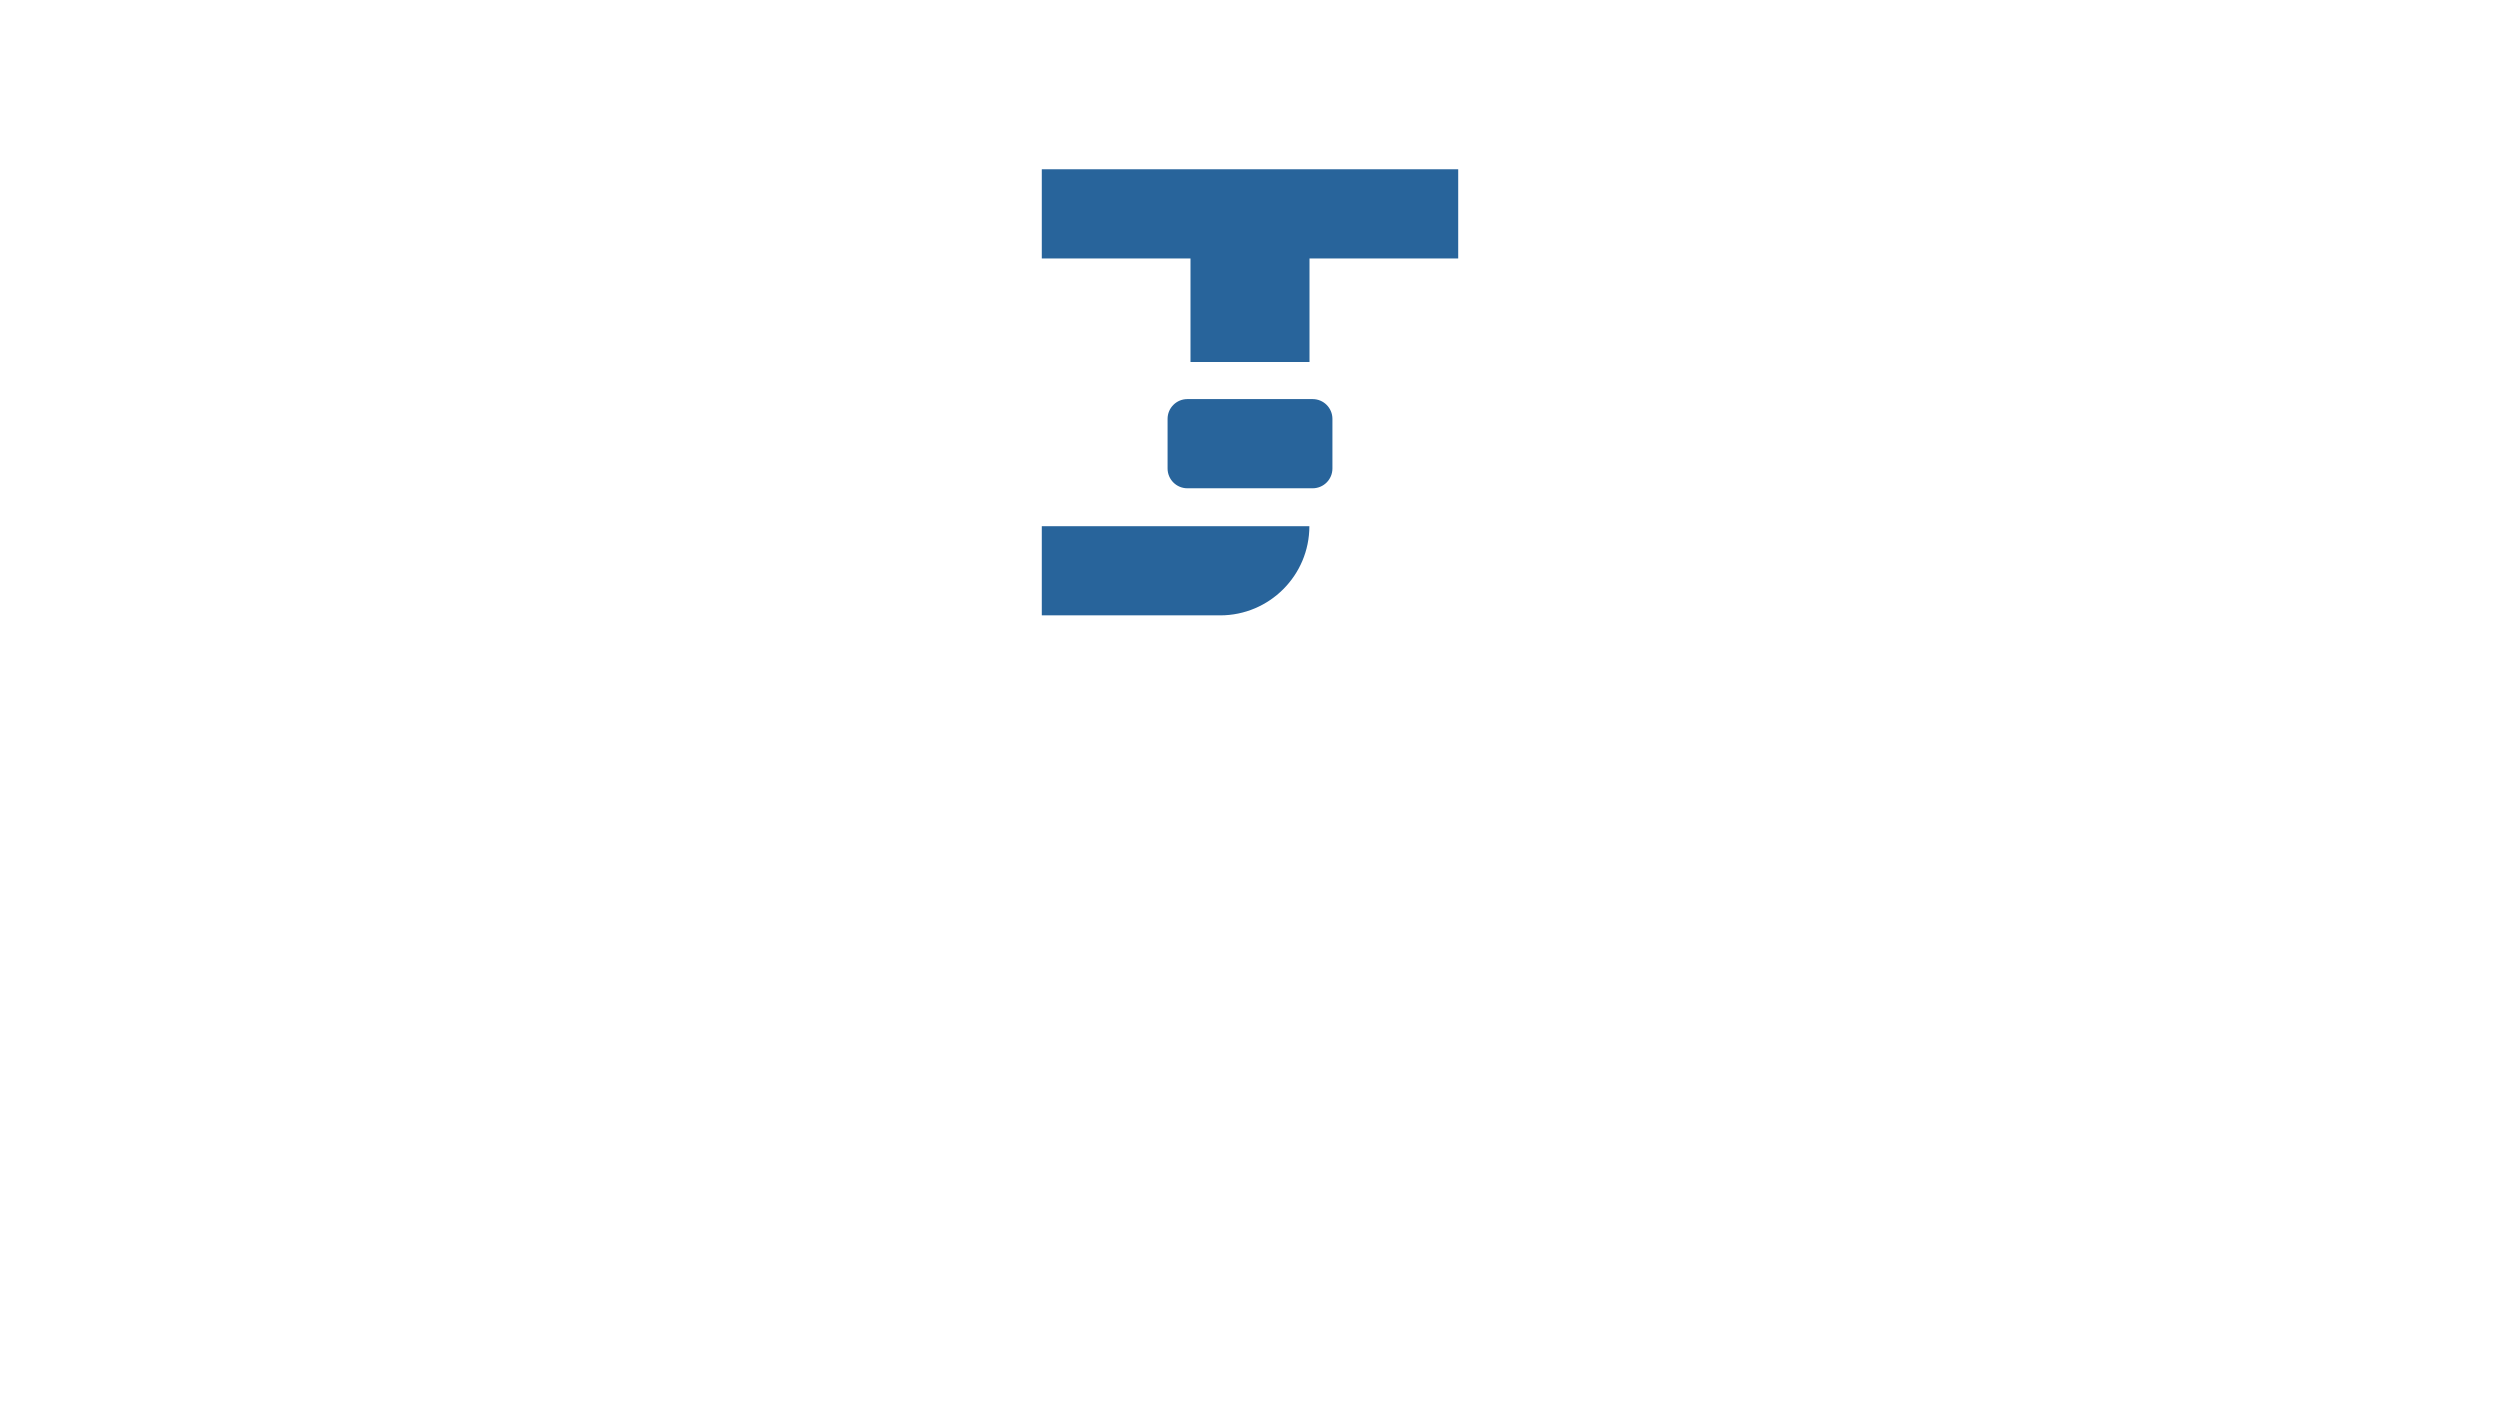 <?xml version="1.0" encoding="utf-8"?>
<!-- Generator: Adobe Illustrator 22.0.1, SVG Export Plug-In . SVG Version: 6.00 Build 0)  -->
<svg version="1.0" id="Layer_1" xmlns="http://www.w3.org/2000/svg" xmlns:xlink="http://www.w3.org/1999/xlink" x="0px" y="0px"
	 viewBox="0 0 1920 1080" enable-background="new 0 0 1920 1080" xml:space="preserve">
<g>
	<path fill="#28649B" d="M800.1,472.6h137c37.8,0,68.5-30.7,68.5-68.5v0H800.1V472.6z M800.1,130v68.5h114.2V278h91.4v-79.5h114.2
		V130H800.1z M911.9,375h96.2c8.4,0,15.2-6.8,15.2-15.2v-38.1c0-8.4-6.8-15.2-15.2-15.2h-96.2c-8.4,0-15.2,6.8-15.2,15.2v38.1
		C896.7,368.2,903.5,375,911.9,375z"/>
</g>
</svg>
